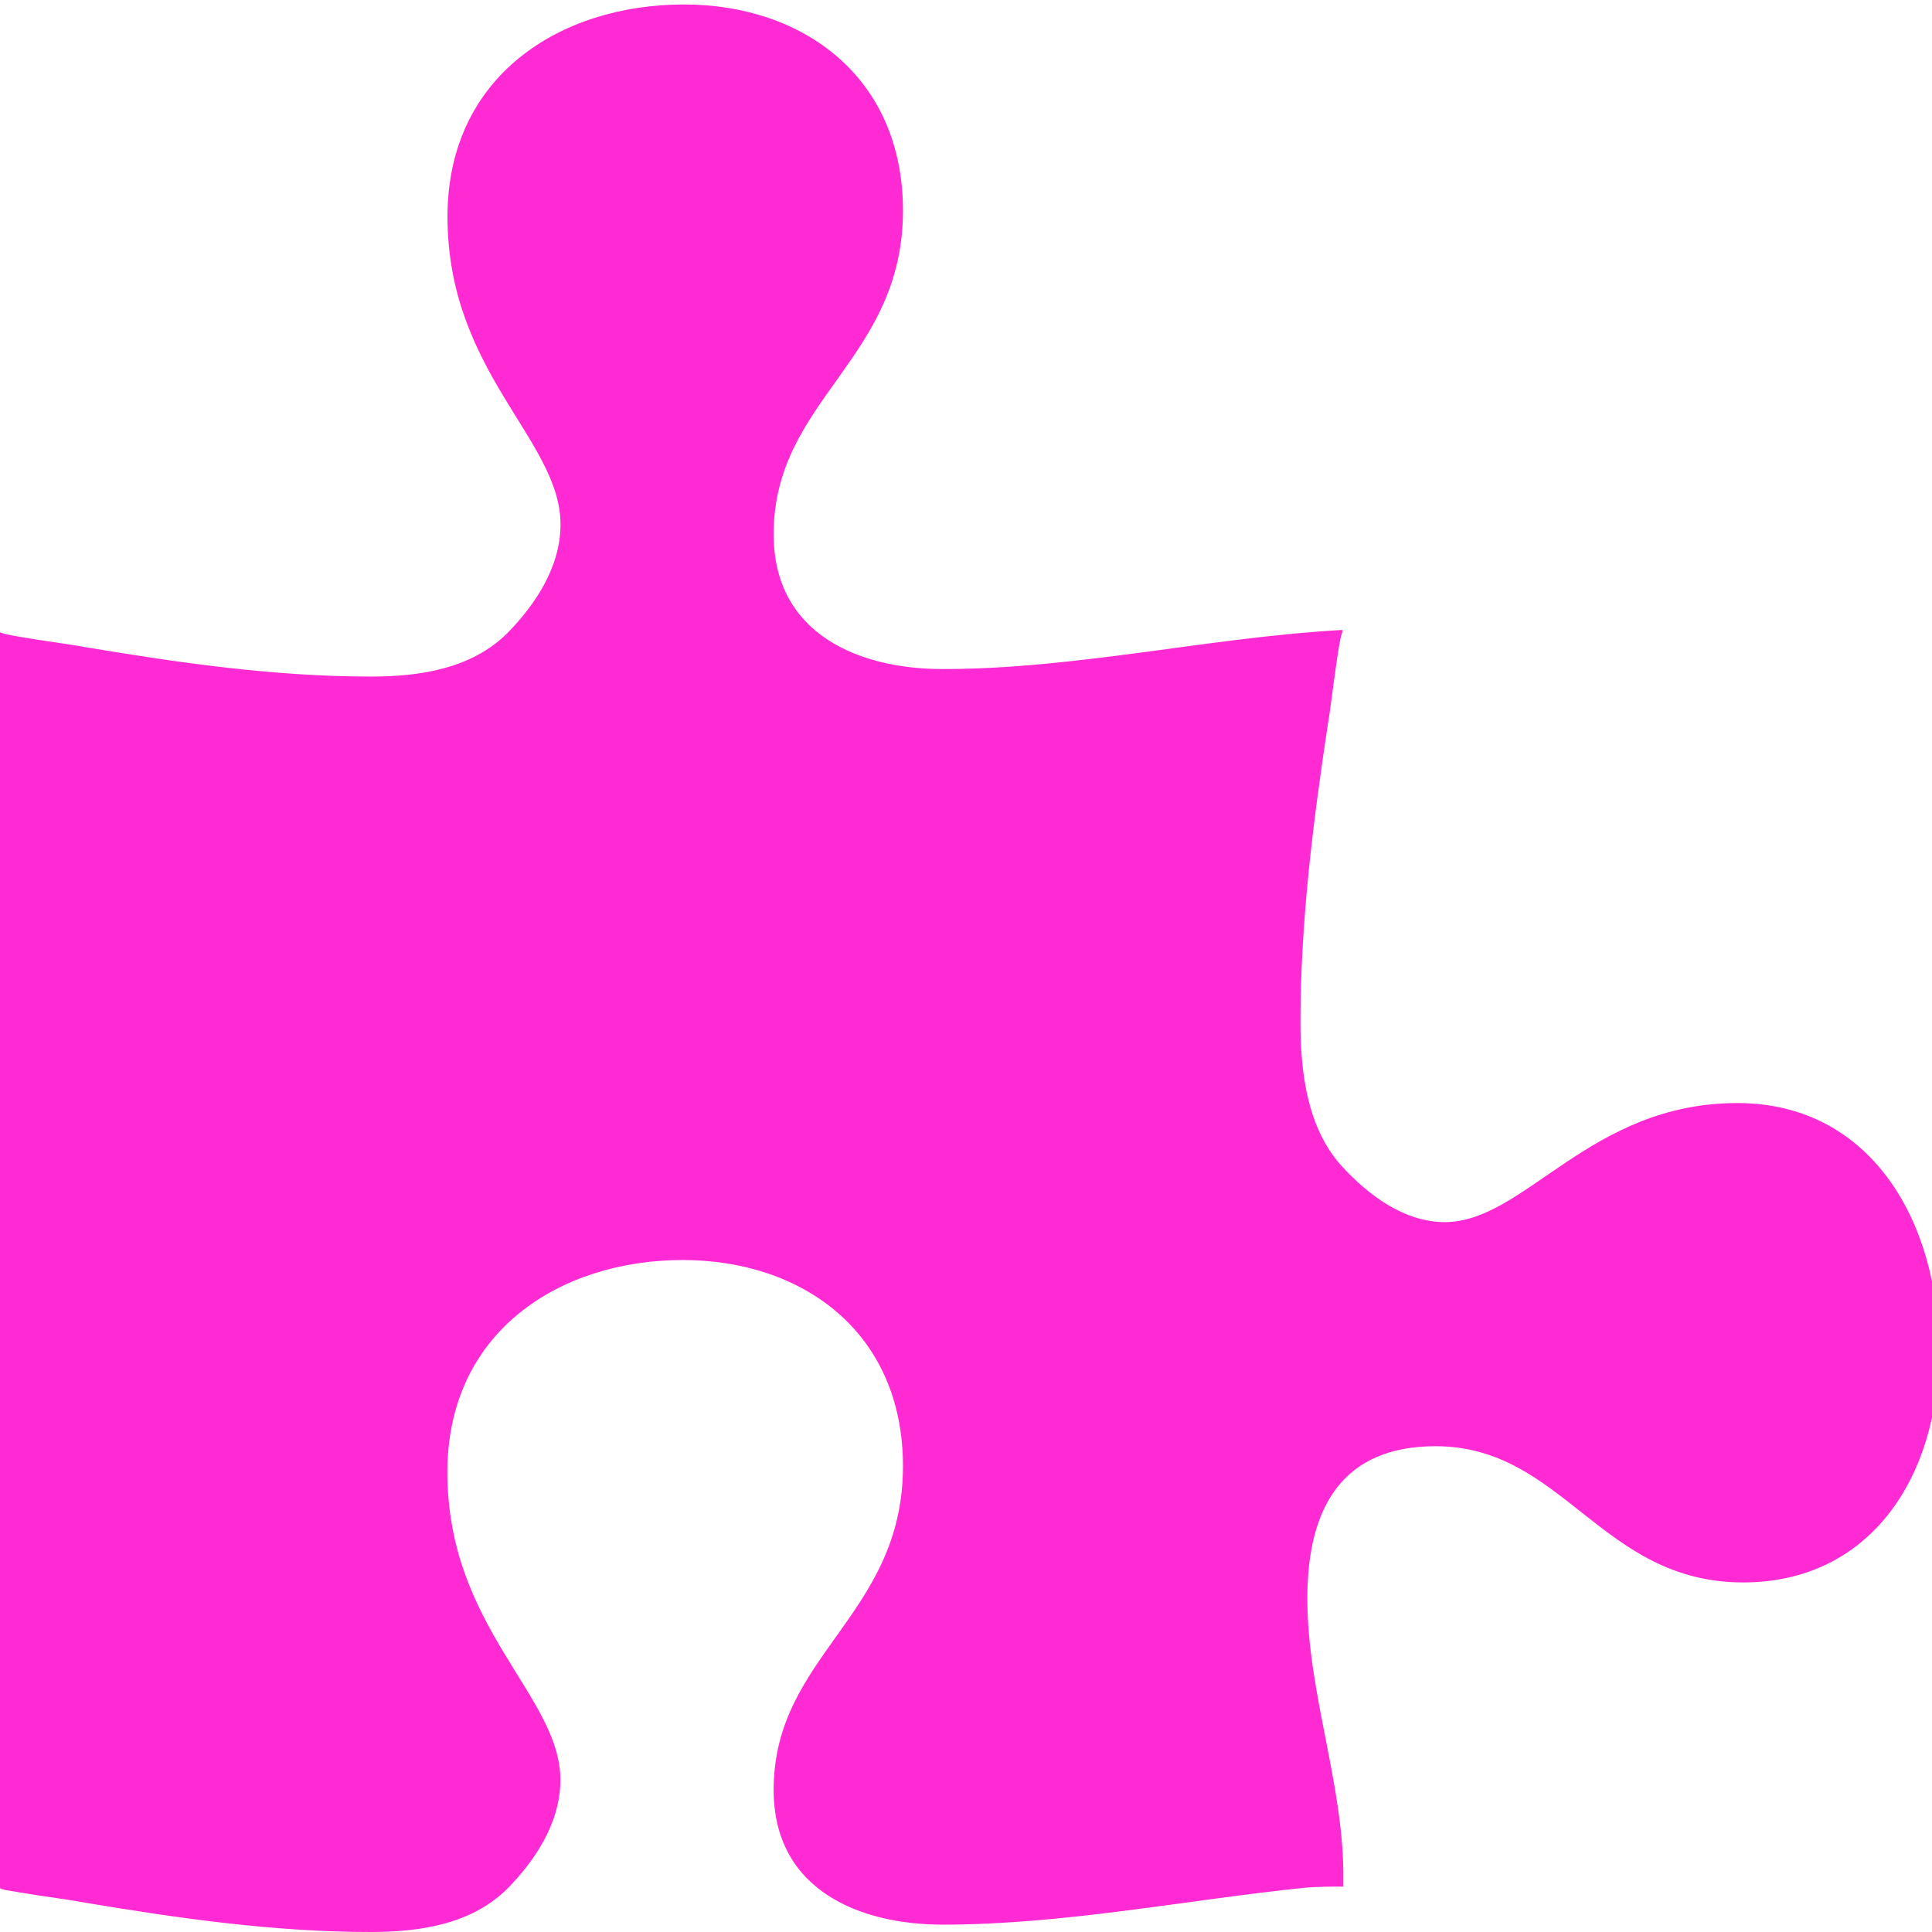 <?xml version="1.0" encoding="UTF-8" standalone="no"?>
<svg
   xml:space="preserve"
   viewBox="0 0 16 16"
   height="16px"
   width="16px"
   y="0px"
   x="0px"
   id="Layer_1"
   version="1.2"
   sodipodi:docname="icon-conference.svg"
   inkscape:version="1.4 (1:1.4+202410161351+e7c3feb100)"
   xmlns:inkscape="http://www.inkscape.org/namespaces/inkscape"
   xmlns:sodipodi="http://sodipodi.sourceforge.net/DTD/sodipodi-0.dtd"
   xmlns="http://www.w3.org/2000/svg"
   xmlns:svg="http://www.w3.org/2000/svg"
   xmlns:rdf="http://www.w3.org/1999/02/22-rdf-syntax-ns#"
   xmlns:cc="http://creativecommons.org/ns#"
   xmlns:dc="http://purl.org/dc/elements/1.1/"><sodipodi:namedview
     id="namedview1"
     pagecolor="#ffffff"
     bordercolor="#000000"
     borderopacity="0.25"
     inkscape:showpageshadow="2"
     inkscape:pageopacity="0.0"
     inkscape:pagecheckerboard="0"
     inkscape:deskcolor="#d1d1d1"
     inkscape:zoom="35.311145"
     inkscape:cx="7.1082374"
     inkscape:cy="7.6321513"
     inkscape:window-width="1920"
     inkscape:window-height="1008"
     inkscape:window-x="0"
     inkscape:window-y="0"
     inkscape:window-maximized="1"
     inkscape:current-layer="Layer_1" /><defs
     id="defs9" /><g
     style="fill:#ff2ad4;fill-opacity:1"
     id="g4"><path
       style="fill:#ff2ad4;fill-opacity:1"
       id="path2"
       d="M14.436,13.105c-1.179,0-1.486-1.128-2.548-1.128c-0.771,0-1.061,0.508-1.061,1.26   c0,0.791,0.308,1.553,0.298,2.336v0.051c-0.105,0-0.212,0-0.317,0.009c-0.995,0.103-1.998,0.306-3.001,0.306   c-0.686,0-1.4-0.285-1.4-1.116c0-1.118,1.071-1.441,1.071-2.681c0-1.108-0.83-1.707-1.824-1.707c-1.013,0-1.949,0.589-1.949,1.757   c0,1.29,0.936,1.849,0.936,2.549c0,0.355-0.212,0.671-0.444,0.905C3.898,15.938,3.474,16,3.069,16   c-0.792,0-1.583-0.112-2.365-0.243c-0.173-0.032-0.356-0.053-0.53-0.083l-0.125-0.021C0.029,15.646,0,15.646,0,15.633V5.236   c0.039,0.03,0.608,0.102,0.704,0.123C1.486,5.49,2.277,5.603,3.069,5.603c0.405,0,0.829-0.062,1.129-0.356   c0.231-0.234,0.444-0.549,0.444-0.904c0-0.701-0.936-1.259-0.936-2.549c0-1.167,0.936-1.757,1.958-1.757   c0.984,0,1.814,0.599,1.814,1.707c0,1.238-1.071,1.563-1.071,2.681c0,0.832,0.714,1.116,1.4,1.116c1.11,0,2.21-0.263,3.31-0.324   v0.02C11.087,5.277,11.02,5.875,11,5.977c-0.125,0.823-0.23,1.656-0.23,2.488c0,0.426,0.058,0.874,0.337,1.187   c0.222,0.244,0.521,0.469,0.858,0.469c0.665,0,1.196-0.986,2.423-0.986c1.108,0,1.669,0.986,1.669,2.052   C16.057,12.231,15.488,13.105,14.436,13.105z"
       fill="#00CCFF" /></g></svg>
